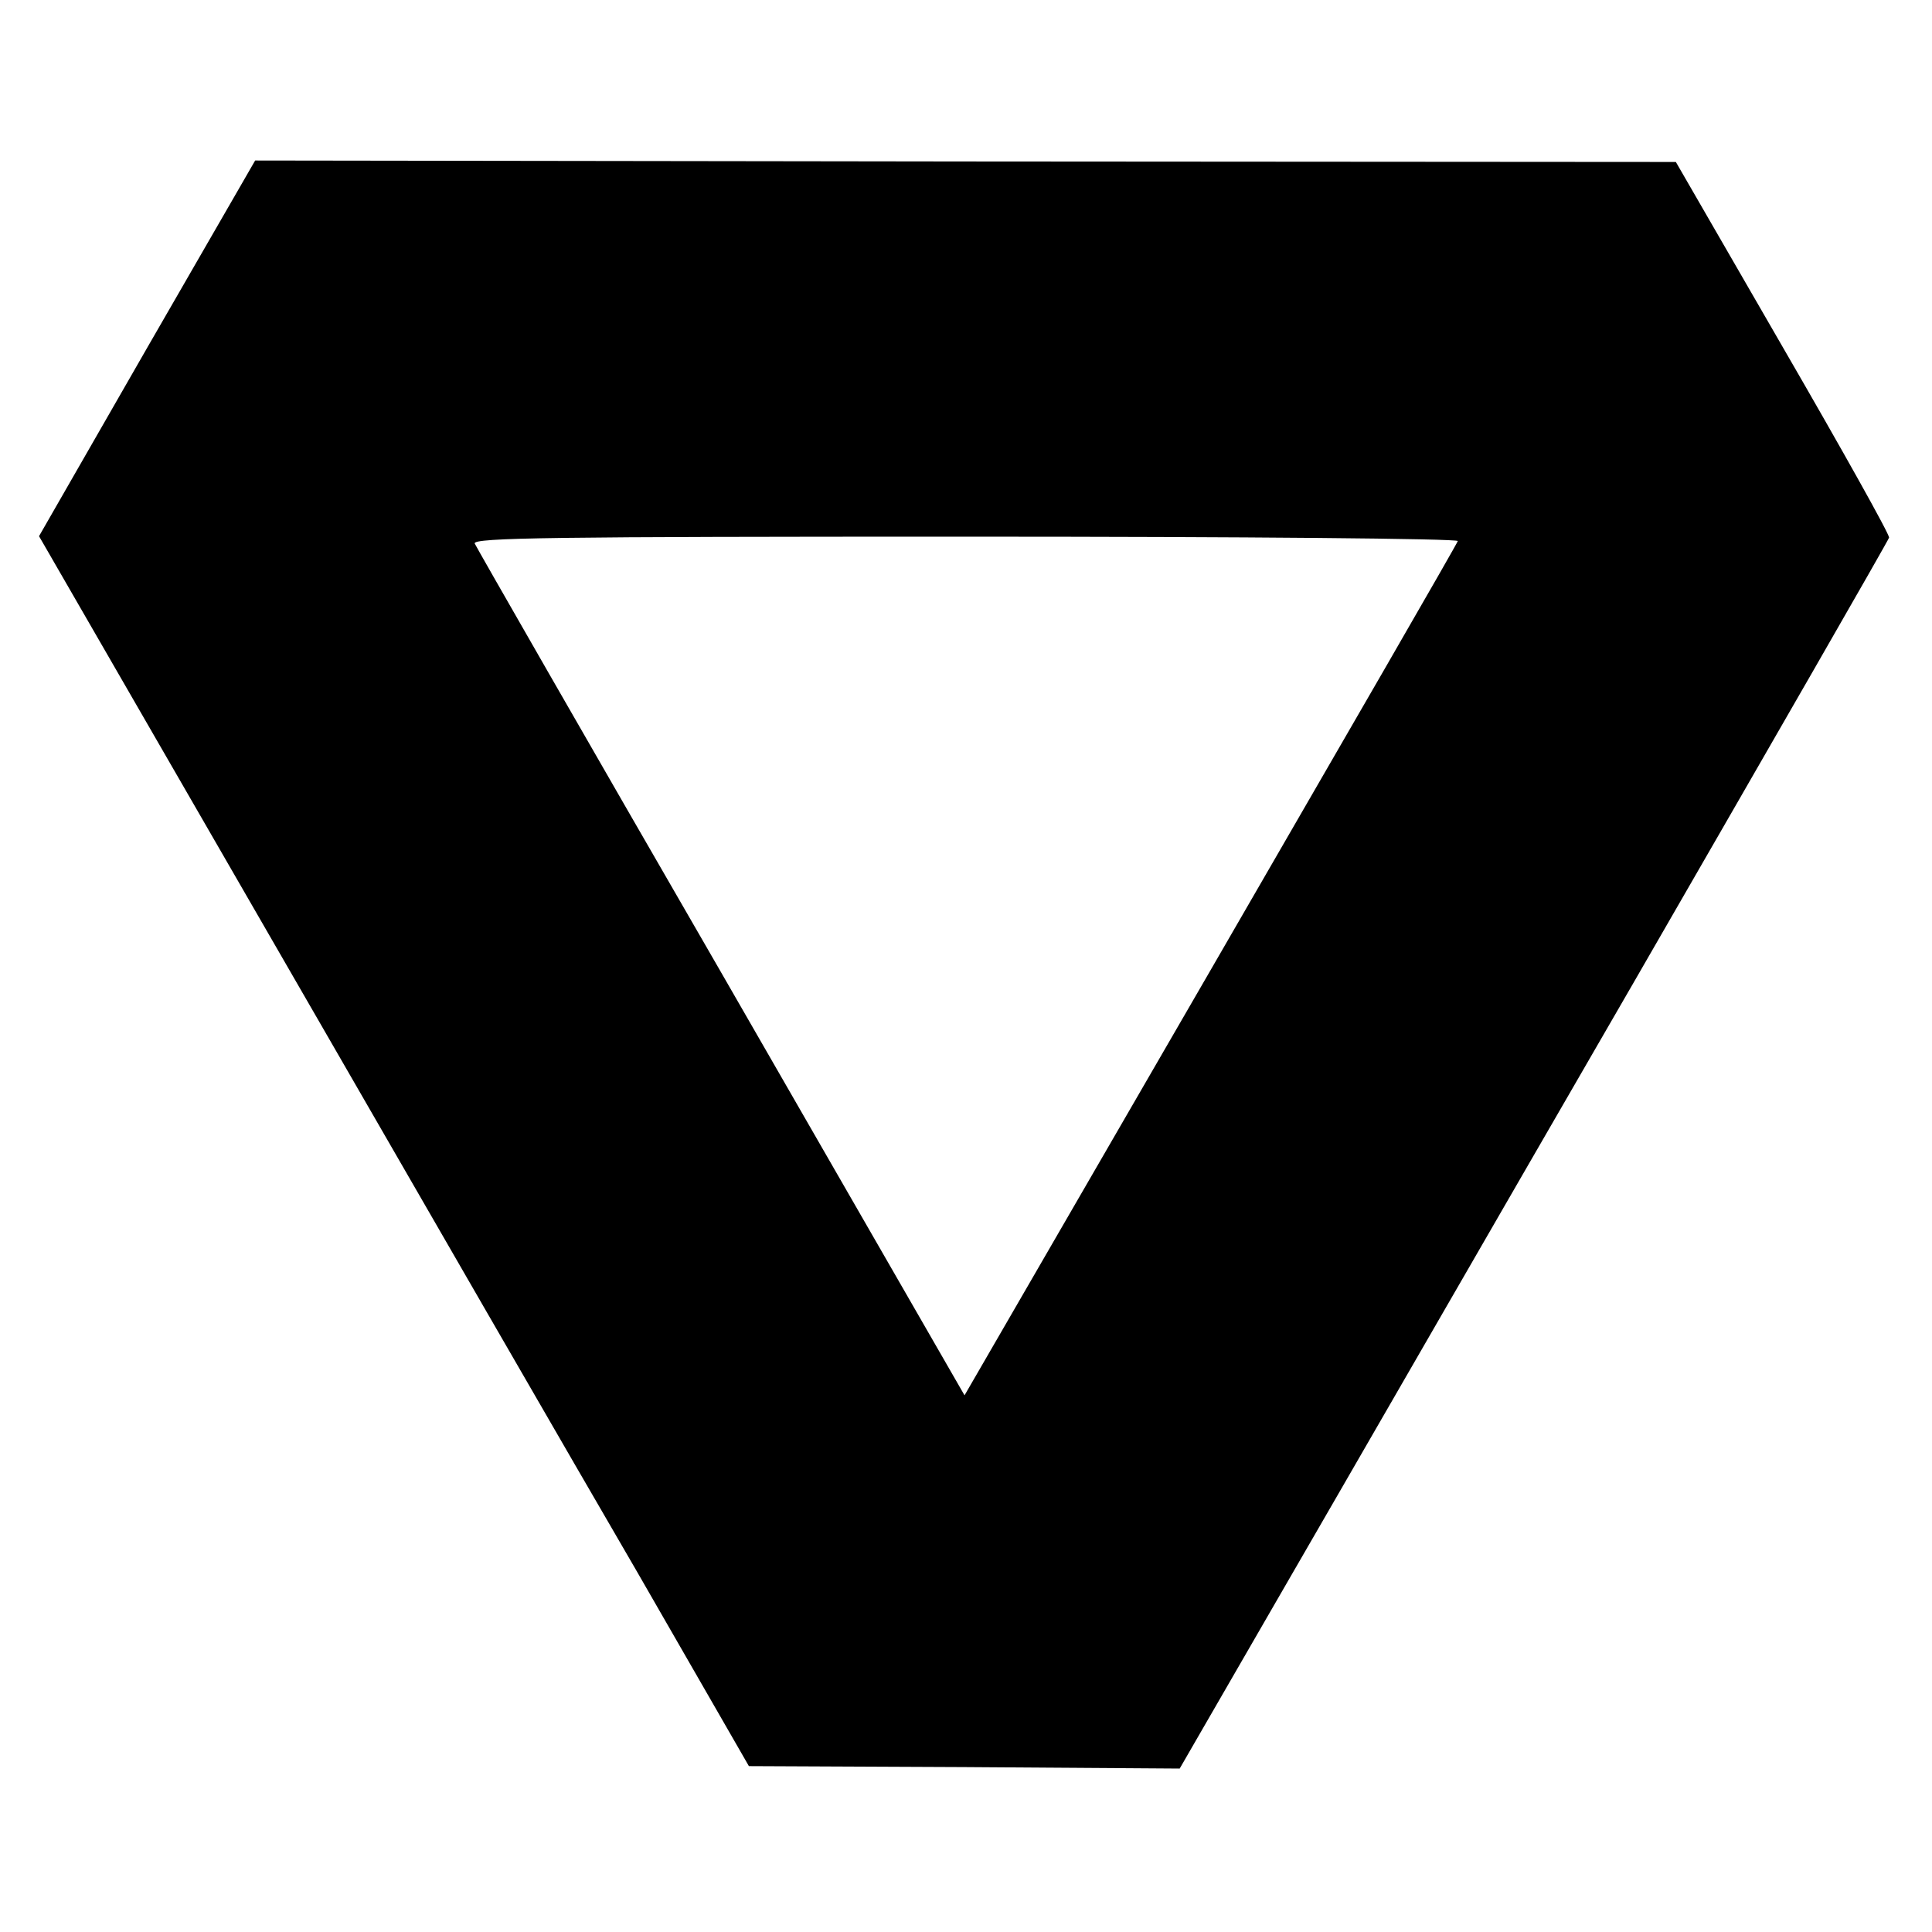 <?xml version="1.0" standalone="no"?>
<!DOCTYPE svg PUBLIC "-//W3C//DTD SVG 20010904//EN"
 "http://www.w3.org/TR/2001/REC-SVG-20010904/DTD/svg10.dtd">
<svg version="1.0" xmlns="http://www.w3.org/2000/svg"
 width="396pt" height="396pt" viewBox="0 0 396 396"
 preserveAspectRatio="xMidYMid meet">
<g transform="translate(0,396) scale(0.1,-0.1)"
fill="#000000" stroke="none">
<path d="M301 3246 l-221 -385 498 -863 c274 -475 601 -1042 728 -1260 l229
-398 442 -2 441 -3 205 355 c113 195 439 761 726 1257 286 496 522 906 523
911 2 5 -96 180 -217 389 l-220 381 -1456 1 -1456 2 -222 -385z m2687 -395
c-1 -5 -230 -401 -507 -880 l-504 -871 -499 867 c-275 476 -502 872 -505 879
-4 12 161 14 1007 14 574 0 1010 -4 1008 -9z"/>
</g>
</svg>
